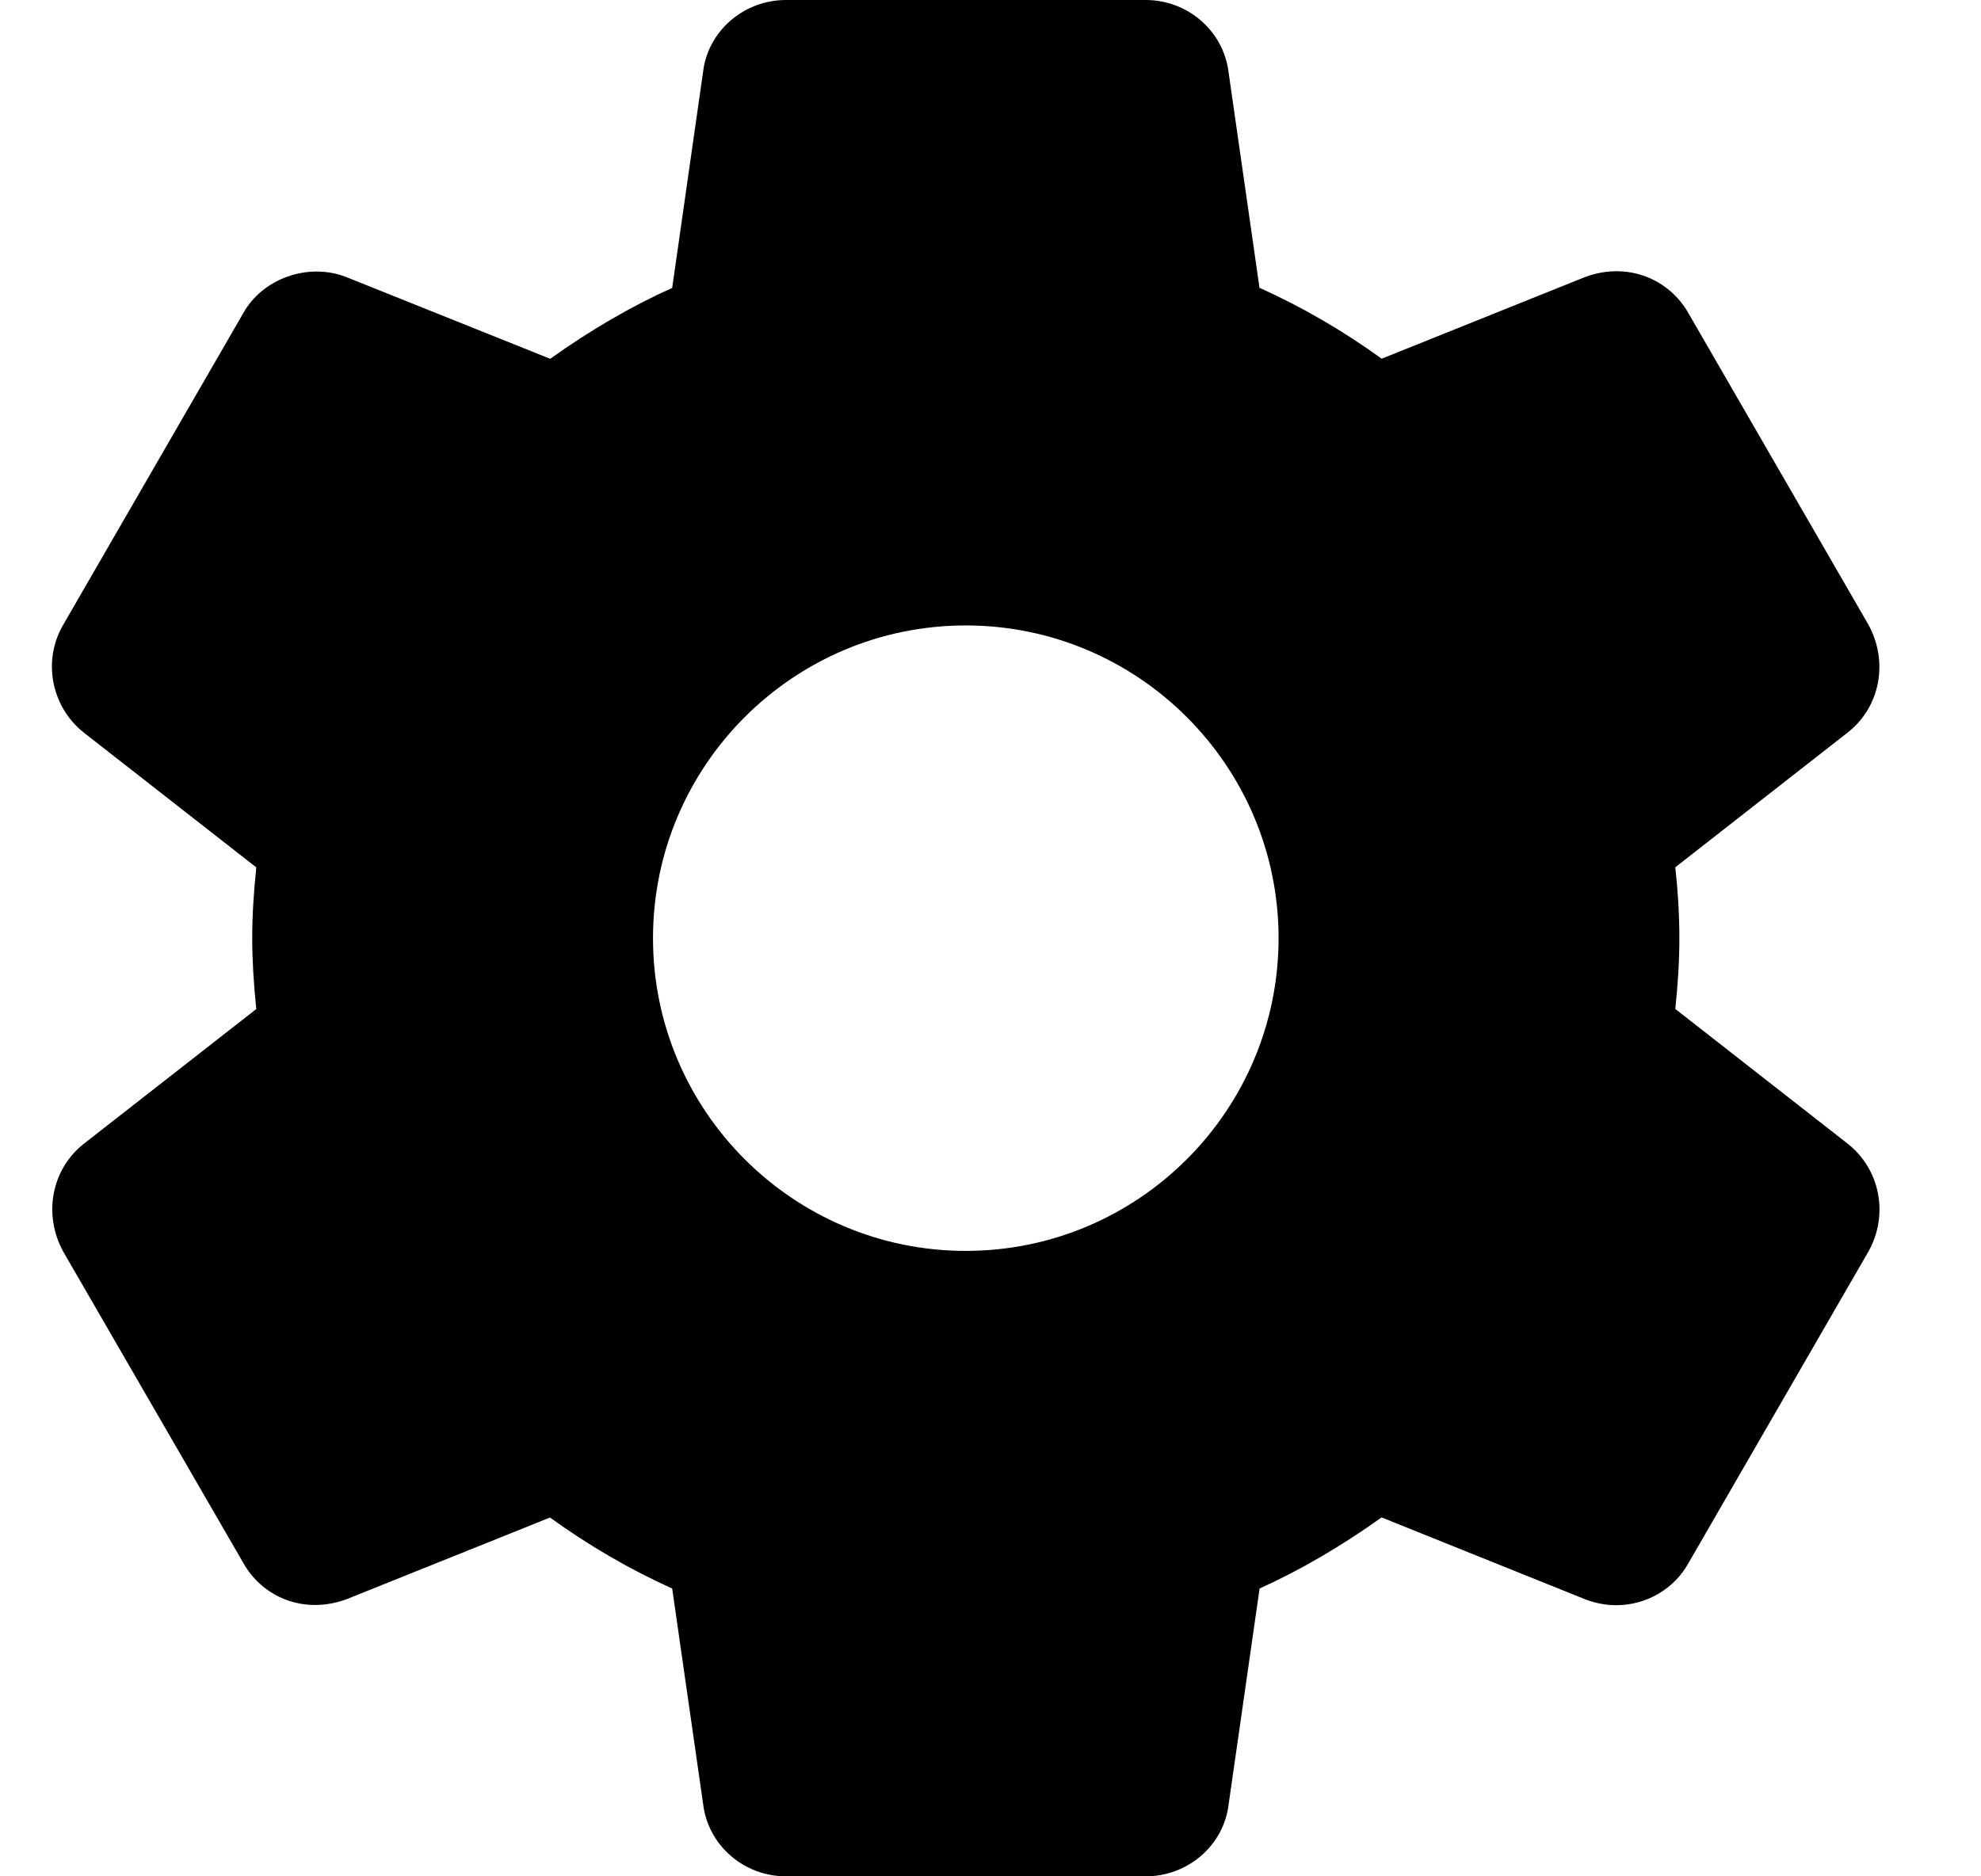 <svg width="19" height="18" viewBox="0 0 19 18"  xmlns="http://www.w3.org/2000/svg">
<path d="M17.723 10.973L16.068 9.679C16.089 9.479 16.107 9.246 16.107 8.999C16.107 8.752 16.09 8.519 16.068 8.32L17.724 7.025C18.032 6.782 18.116 6.351 17.92 5.992L16.2 3.015C16.016 2.679 15.613 2.506 15.204 2.657L13.252 3.441C12.878 3.171 12.486 2.943 12.08 2.761L11.783 0.69C11.734 0.297 11.392 0 10.988 0H7.538C7.134 0 6.792 0.297 6.744 0.684L6.447 2.762C6.054 2.939 5.667 3.164 5.277 3.442L3.319 2.657C2.952 2.515 2.514 2.674 2.331 3.008L0.609 5.989C0.405 6.332 0.489 6.779 0.804 7.028L2.458 8.321C2.432 8.574 2.419 8.794 2.419 9C2.419 9.206 2.432 9.426 2.458 9.68L0.802 10.974C0.495 11.218 0.411 11.649 0.607 12.008L2.328 14.984C2.511 15.319 2.91 15.493 3.323 15.342L5.275 14.558C5.649 14.828 6.041 15.056 6.447 15.239L6.744 17.308C6.792 17.703 7.134 18 7.539 18H10.989C11.393 18 11.735 17.703 11.783 17.316L12.081 15.239C12.474 15.061 12.859 14.836 13.251 14.557L15.208 15.344C15.303 15.38 15.401 15.399 15.502 15.399C15.793 15.399 16.061 15.24 16.196 14.992L17.924 12C18.116 11.649 18.032 11.218 17.723 10.973ZM9.263 12C7.608 12 6.263 10.655 6.263 9C6.263 7.346 7.608 6 9.263 6C10.917 6 12.263 7.346 12.263 9C12.263 10.655 10.917 12 9.263 12Z" />
</svg>
